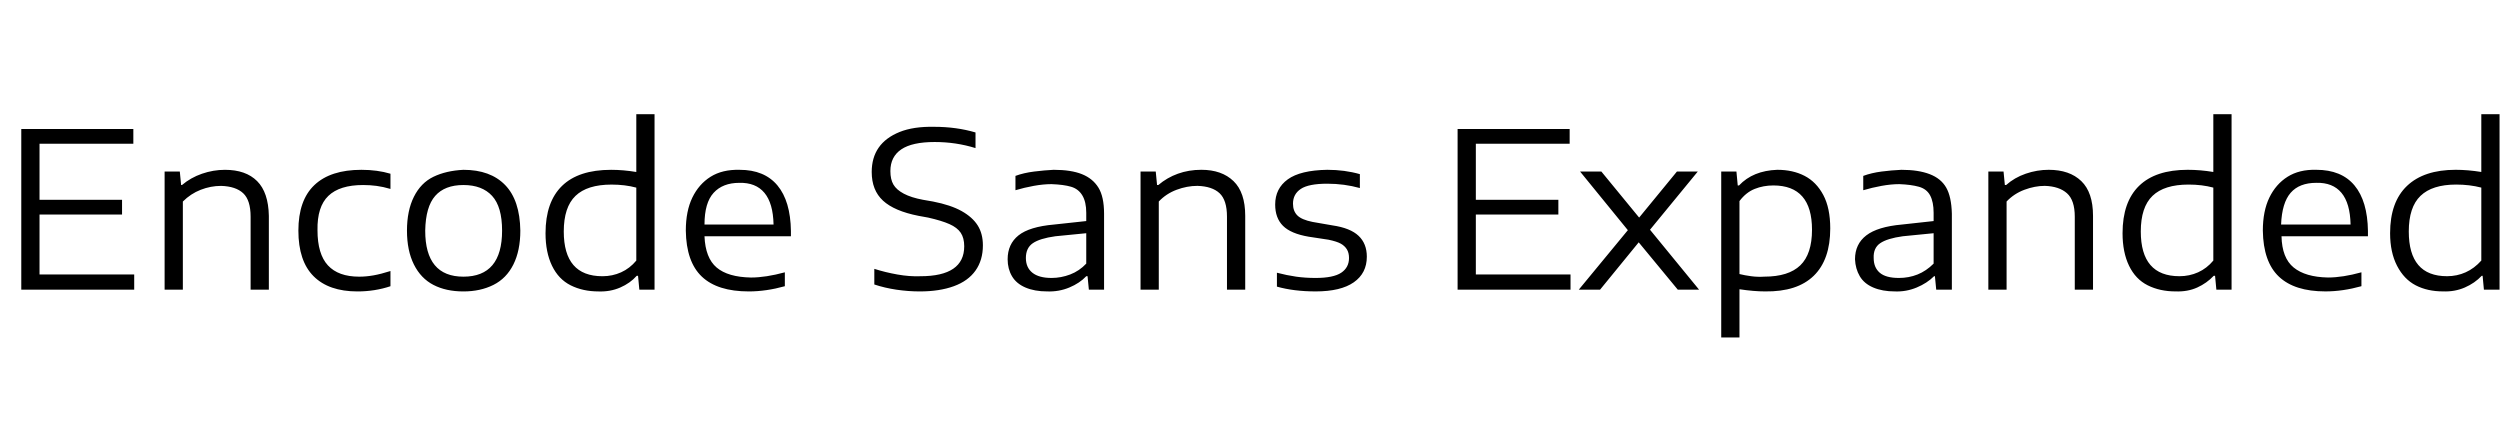 <svg id="fnt-Encode Sans Expanded" viewBox="0 0 5756 1000" xmlns="http://www.w3.org/2000/svg"><path id="encode-sans-expanded" class="f" d="M91 494v138h218v35h-260v-370h258v34h-216v129h190v34h-190m288 173v-272h35l3 31h2q20-17 46-26t53-9q48 0 74 26t27 80v170h-42v-168q0-38-17-54t-51-17q-24 0-47 9t-41 27v203h-42m444 4q-66 0-101-35t-35-105q0-70 37-105t108-35q37 0 67 9v35q-17-5-32-7t-31-2q-54 0-80 25t-25 79q0 55 24 81t72 26q16 0 33-3t39-10v35q-36 12-76 12m244 0q-40 0-69-15t-45-47-16-78q0-46 16-78t45-46 69-16q62 0 96 35t35 105q0 46-16 78t-46 47-69 15m0-34q89 0 89-106 0-55-23-80t-66-25-65 25-23 80q0 106 88 106m311 34q-36 0-64-14t-43-45-15-75q0-72 38-109t113-37q28 0 58 5v-133h42v404h-35l-3-32h-3q-15 17-38 27t-50 9m9-35q23 0 43-9t35-27v-168q-26-7-57-7-56 0-83 26t-27 82q0 103 89 103m434-104v12h-199q2 50 28 72t79 23q34 0 78-12v32q-43 12-83 12-72 0-108-34t-37-106q0-45 15-76t42-48 67-16q57 0 87 36t31 105m-119-111q-38 0-59 23t-21 73h159q-1-49-21-73t-58-23m416 250q-27 0-54-4t-51-12v-36q25 8 53 13t53 4q101 0 101-69 0-19-8-31t-26-20-49-15l-22-4q-56-11-82-35t-26-66q0-33 16-56t48-36 80-12q51 0 95 13v36q-45-14-94-14-52 0-77 17t-25 50q0 19 7 31t24 21 44 14l23 4q41 8 66 22t37 33 12 46q0 34-17 58t-50 36-78 12m308-280q40 0 65 10t38 31 13 60v175h-35l-3-31h-3q-15 16-39 26t-51 9q-29 0-50-9t-31-26-10-39q0-35 25-55t82-25l74-8v-19q0-25-9-40t-26-20-45-6q-19 0-41 4t-42 10v-33q19-7 43-10t45-4m-5 249q22 0 43-8t37-25v-70l-71 7q-36 5-52 16t-16 34q0 22 15 34t44 12m205 27v-272h35l3 31h3q20-17 45-26t54-9q47 0 74 26t27 80v170h-42v-168q0-38-17-54t-51-17q-24 0-48 9t-41 27v203h-42m403 4q-50 0-89-11v-32q23 6 44 9t45 3q41 0 59-12t18-34q0-12-5-20t-14-13-28-9l-46-7q-41-7-59-25t-18-49q0-37 29-58t91-22q40 0 75 10v32q-36-10-75-10-43 0-61 12t-18 34q0 17 10 27t35 15l46 8q41 6 60 24t19 48q0 38-30 59t-88 21m369-177v138h218v35h-260v-370h258v34h-216v129h190v34h-190m511-99l-110 134 113 138h-49l-90-109-89 109h-49l113-137-110-135h49l87 106 87-106h48m54 382v-382h35l3 32h3q16-17 38-26t50-10q36 0 63 14t43 44 16 77q0 72-38 109t-112 36q-26 0-59-5v111h-42m99-140q56 0 83-26t27-82q0-102-89-102-23 0-43 8t-35 28v168q12 3 27 5t30 1m316-246q39 0 65 10t38 31 13 60v175h-36l-3-31h-2q-16 16-40 26t-50 9q-29 0-50-9t-31-26-11-39q0-35 26-55t82-25l73-8v-19q0-25-8-40t-26-20-45-6q-19 0-41 4t-42 10v-33q19-7 42-10t46-4m-6 249q23 0 43-8t37-25v-70l-71 7q-36 5-52 16t-15 34q0 22 14 34t44 12m206 27v-272h35l3 31h3q19-17 45-26t53-9q48 0 75 26t27 80v170h-42v-168q0-38-18-54t-51-17q-23 0-47 9t-41 27v203h-42m431 4q-36 0-64-14t-43-45-15-75q0-72 38-109t112-37q29 0 59 5v-133h42v404h-35l-3-32h-3q-16 17-38 27t-50 9m9-35q23 0 43-9t35-27v-168q-26-7-57-7-56 0-83 26t-27 82q0 103 89 103m434-104v12h-199q1 50 28 72t79 23q34 0 77-12v32q-43 12-83 12-71 0-107-34t-37-106q0-45 15-76t42-48 66-16q58 0 88 36t31 105m-119-111q-39 0-59 23t-22 73h160q-1-49-21-73t-58-23m292 250q-36 0-63-14t-43-45-16-75q0-72 39-109t112-37q28 0 59 5v-133h42v404h-36l-3-32h-2q-16 17-39 27t-50 9m9-35q23 0 43-9t36-27v-168q-27-7-58-7-55 0-82 26t-27 82q0 103 88 103" />
</svg>
